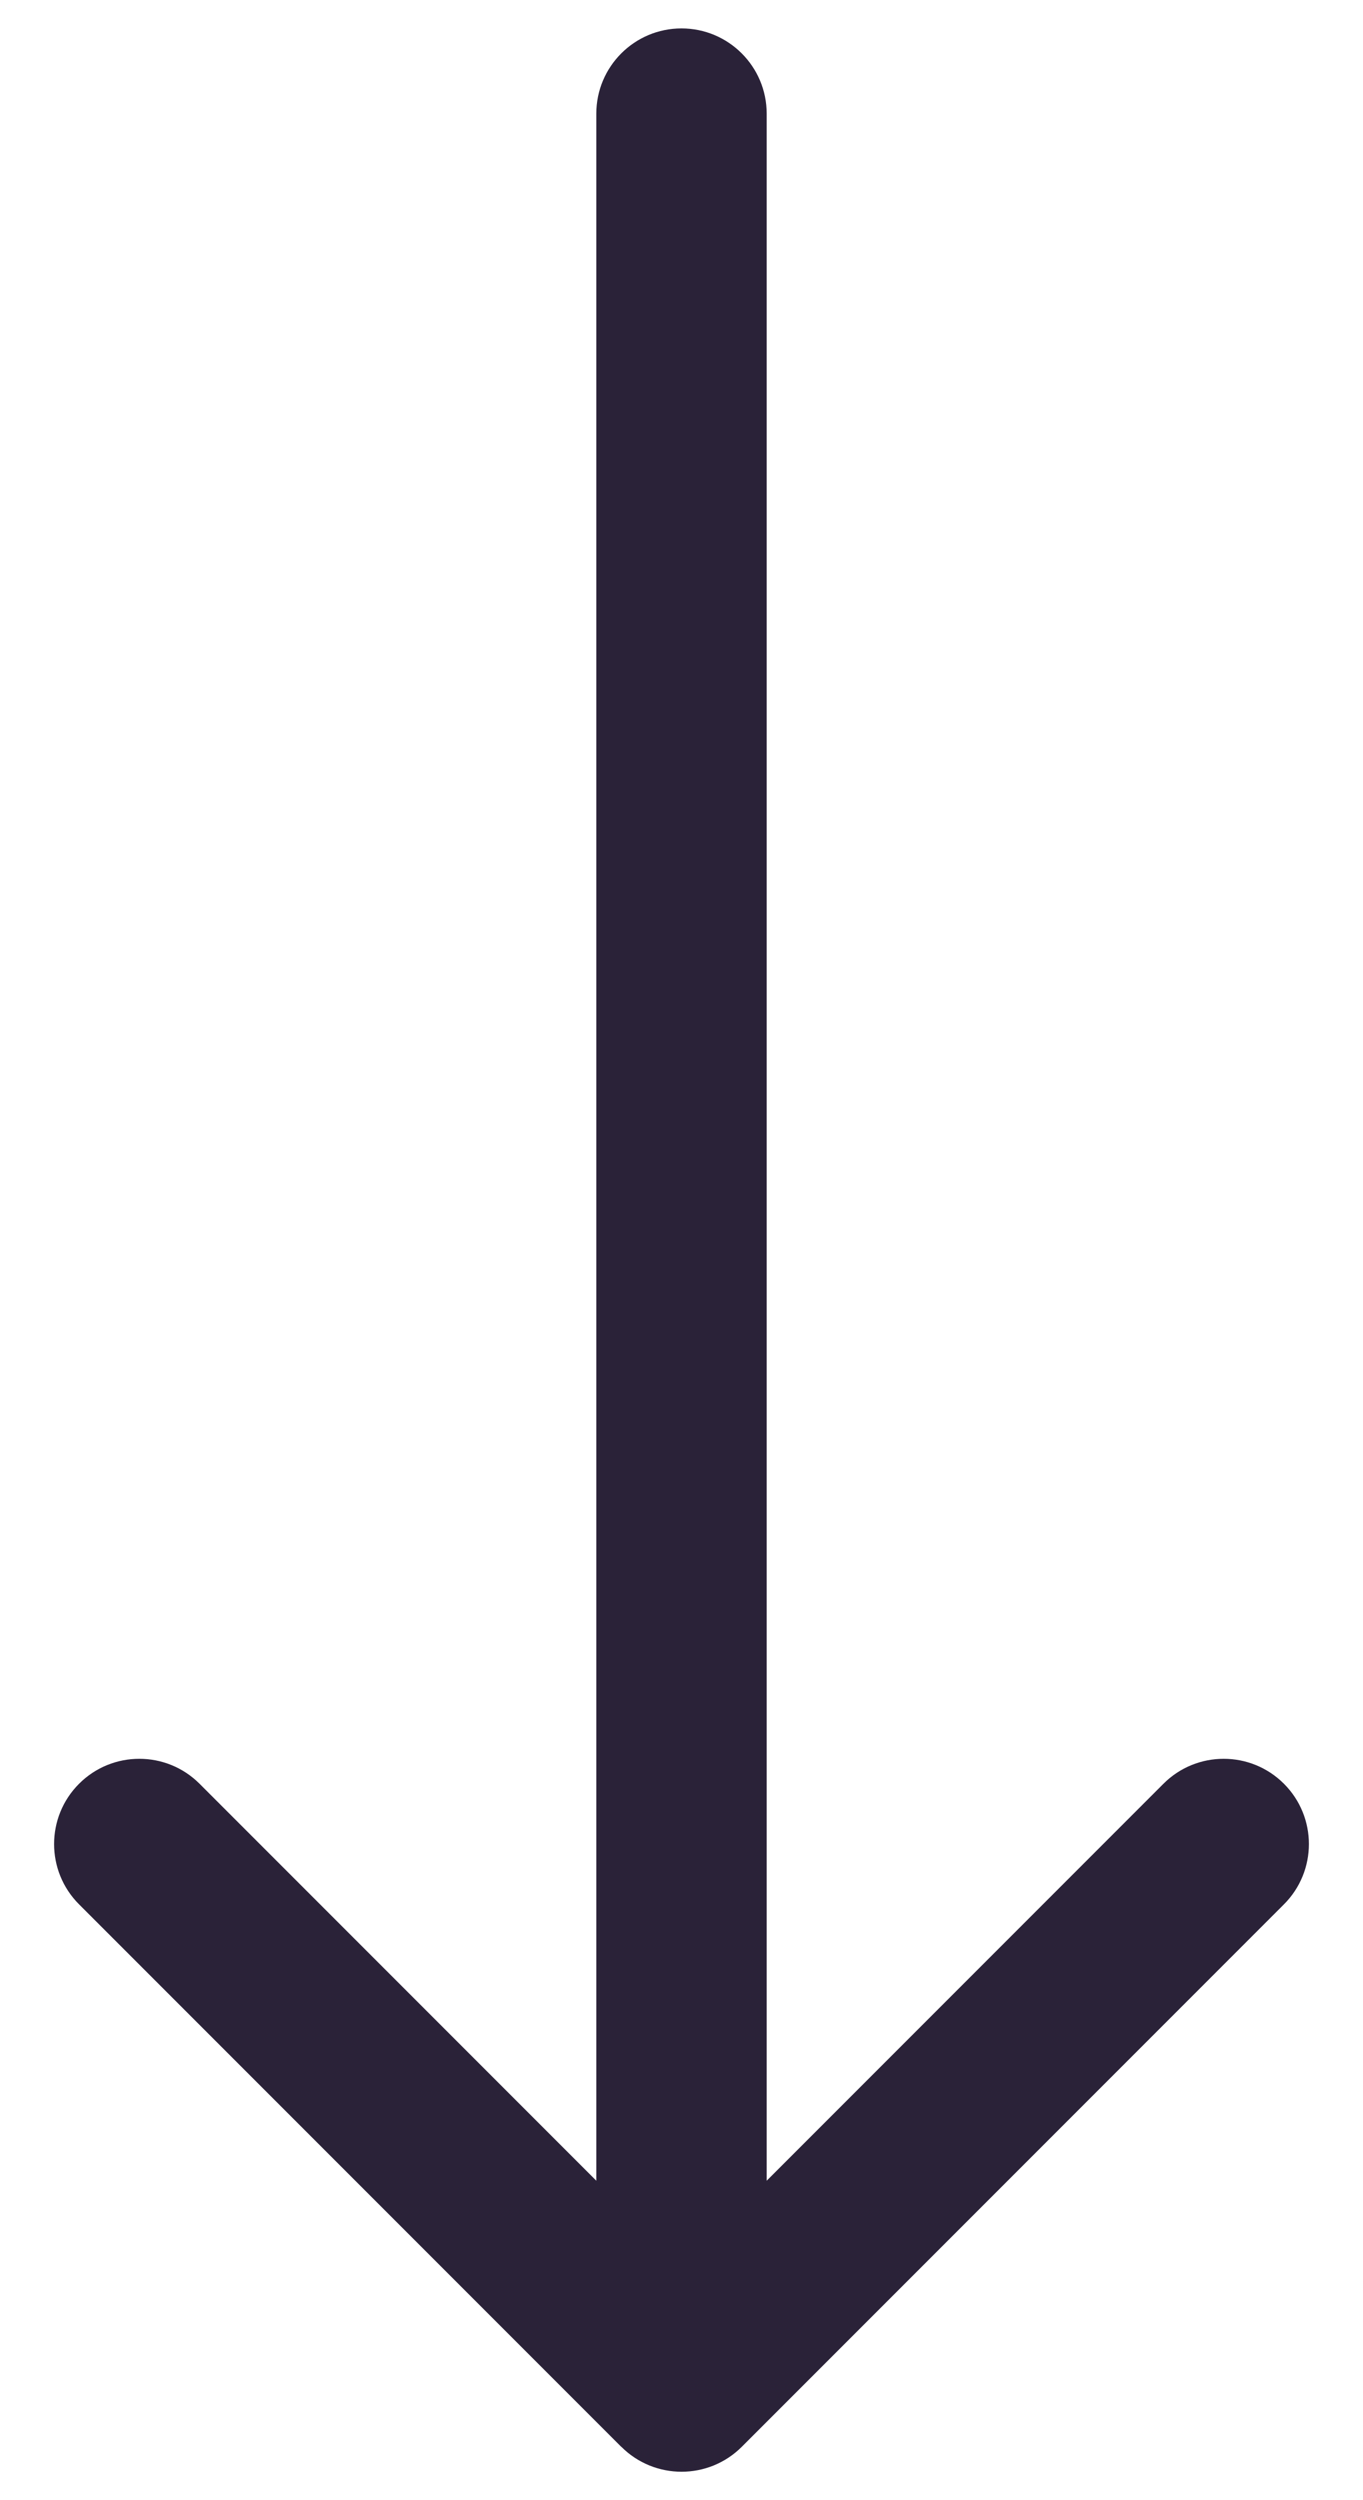 <svg xmlns="http://www.w3.org/2000/svg" fill="none" viewBox="0 0 12 22">
  <path fill="#2A2238" d="M6.75 1c0-.414-.336-.75-.75-.75s-.75.336-.75.75h1.5ZM5.47 21.53c.293.293.768.293 1.061 0l4.773-4.773c.293-.293.293-.768 0-1.061-.293-.293-.768-.293-1.061 0L6 19.939l-4.243-4.243c-.293-.293-.768-.293-1.061 0-.293.293-.293.768 0 1.061l4.773 4.773ZM5.25 1v20h1.5V1h-1.5Z"/>
</svg>
